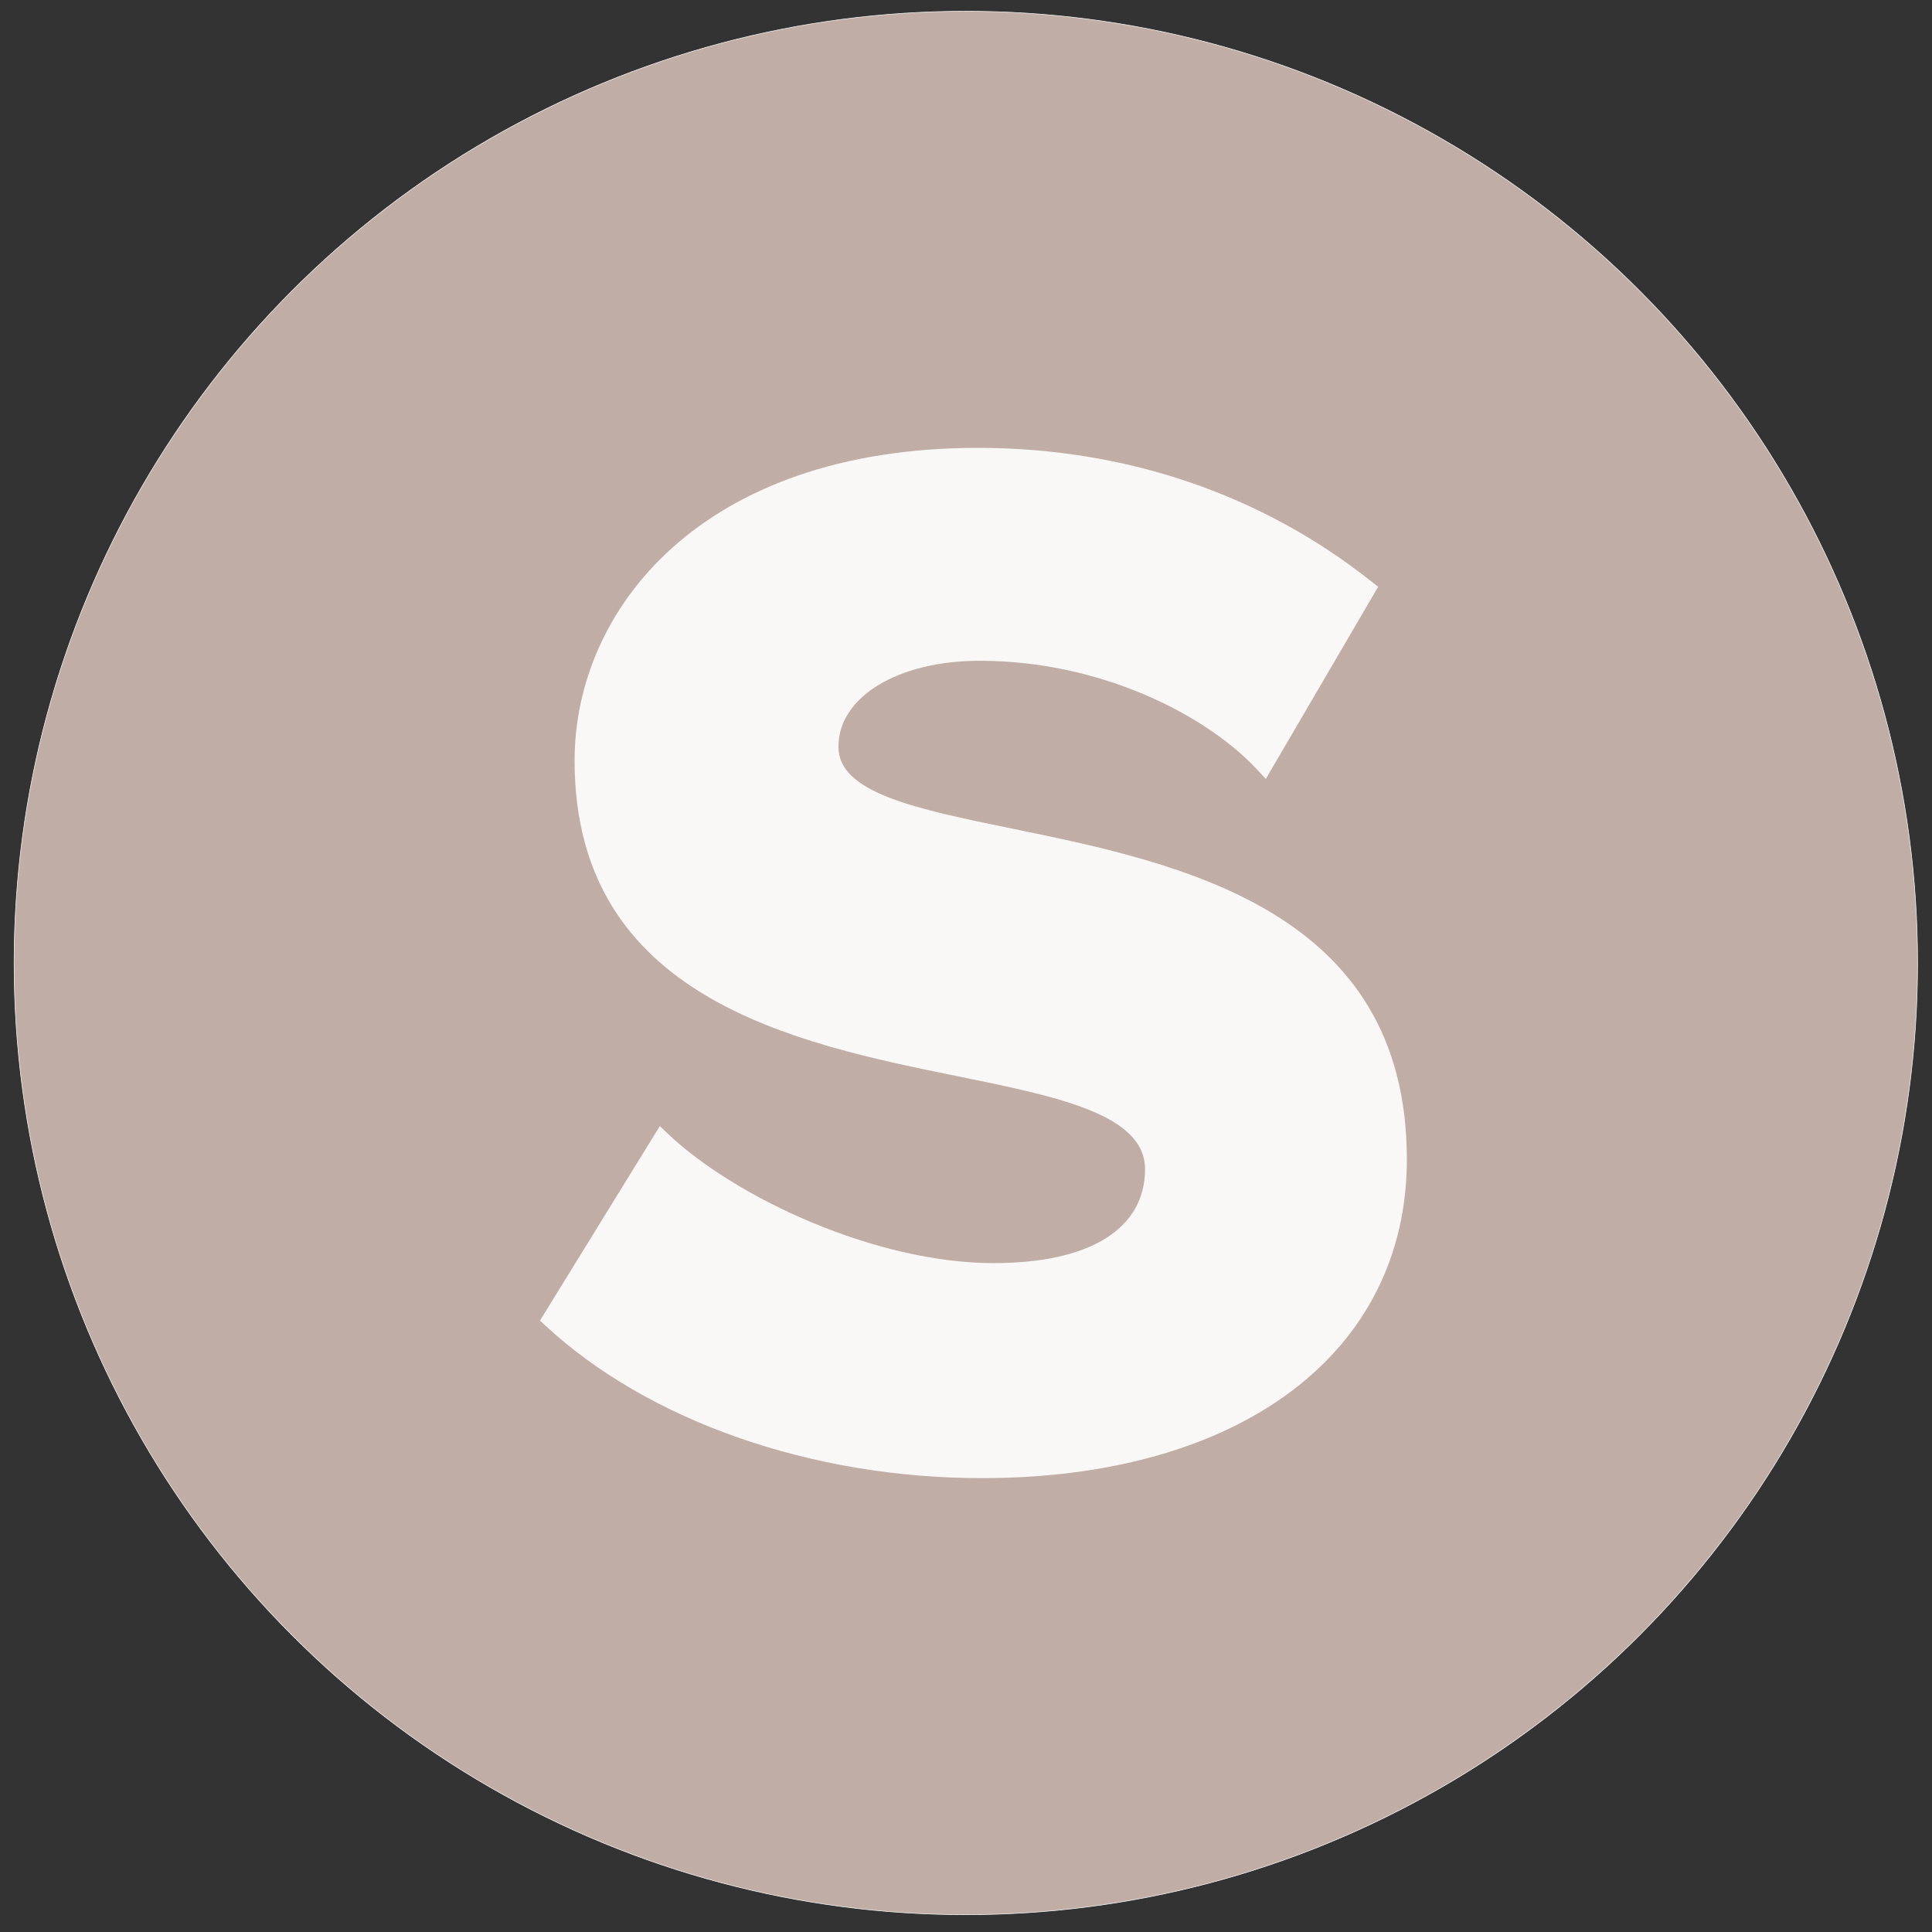 <?xml version="1.0" ?>
<svg xmlns="http://www.w3.org/2000/svg" viewBox="0 0 600 600" baseProfile="tiny-ps">
	<rect x="0" y="0" width="600" height="600" fill="#333333" stroke="none"/>
	<circle cx="299.95" cy="299.06" r="295.57" fill="#c0ada5" stroke="#f9f8f7" stroke-miterlimit="10" stroke-width="0.184px"/>
	<path d="M314.56,257.38c-30.27-6.21-54.18-11.11-54.18-25.48,0-15.47,18.46-26.69,43.9-26.69,37.72,0,70.4,16.93,86.05,33.7l2.77,3L428,182.24l-2.06-1.63c-34.22-27.16-76.49-41.52-122.24-41.52-86.07,0-125.26,50.35-125.26,97.13,0,73.82,68.71,87.82,118.88,98,31.28,6.37,58.28,11.88,58.28,28.88,0,18.53-17.11,29.17-47,29.17-36.75,0-80.21-20.35-101-40l-2.69-2.55-37.22,60.41,1.84,1.69c32,29.57,82.61,47.23,135.38,47.23,80.2,0,132-38.86,132-99C436.92,282.48,366.2,268,314.56,257.38Z" fill="#f9f8f7"/>
</svg>